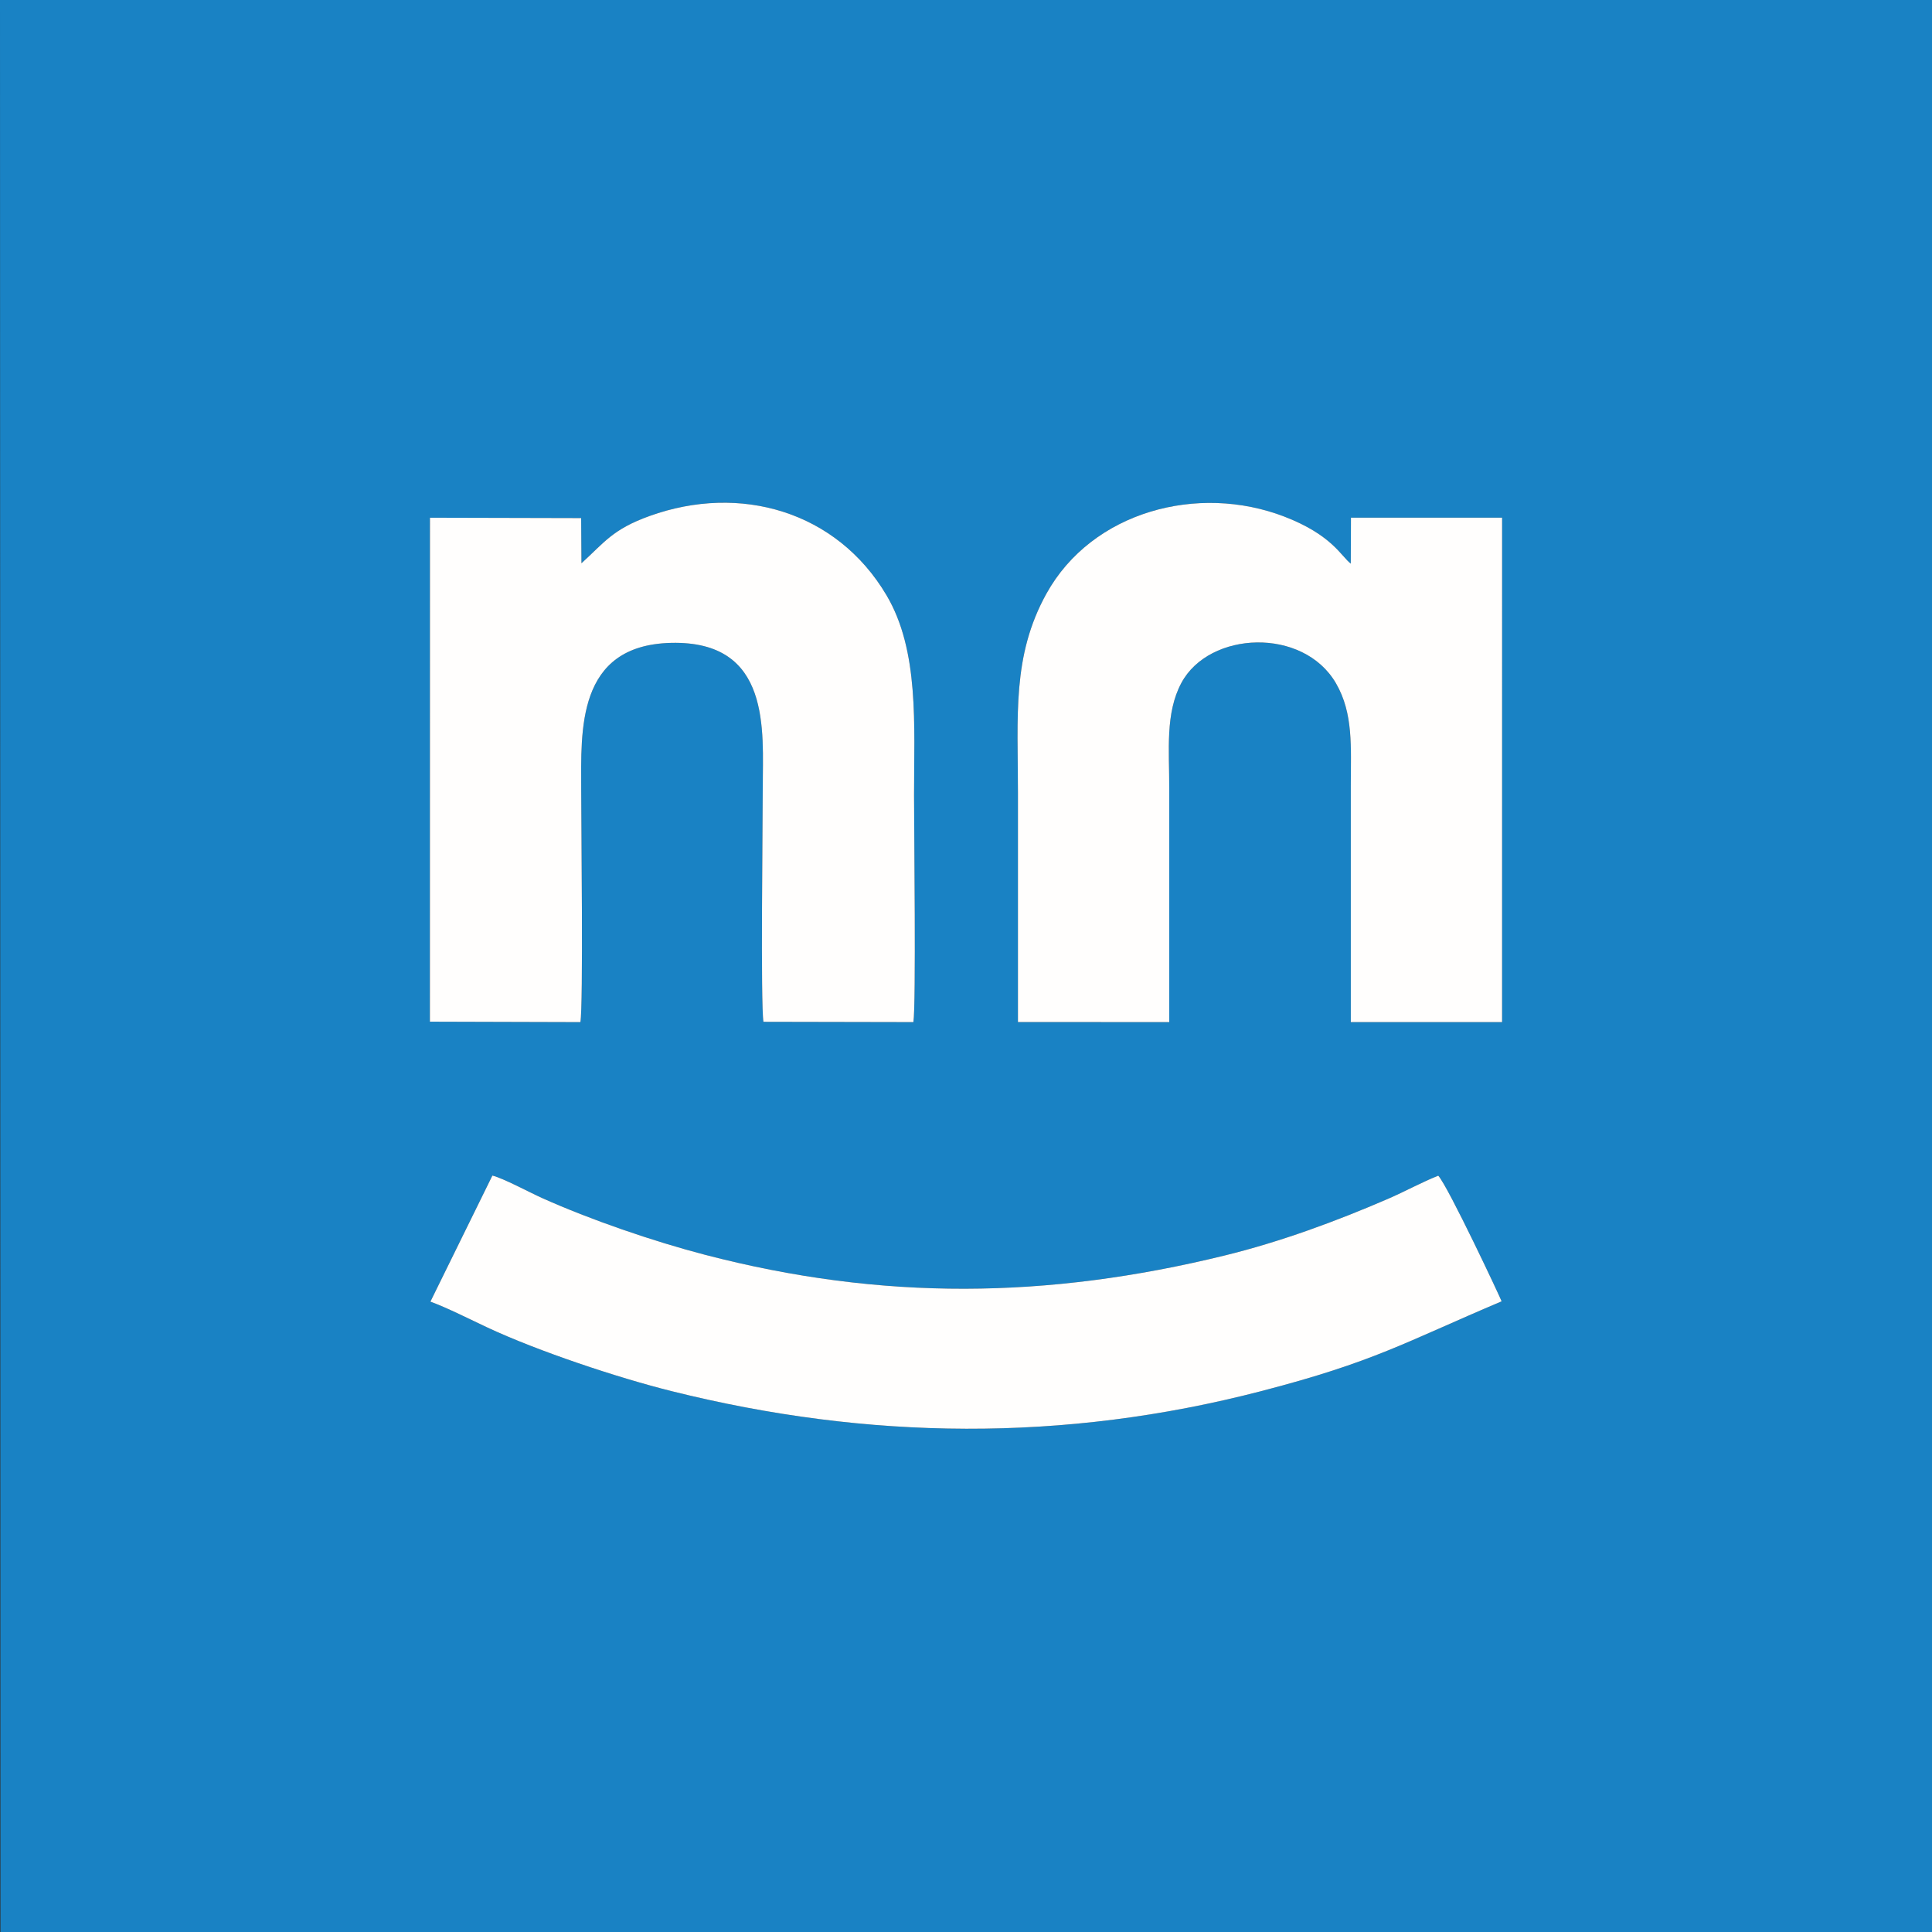 <?xml version="1.0" encoding="UTF-8"?>
<!DOCTYPE svg PUBLIC "-//W3C//DTD SVG 1.1//EN" "http://www.w3.org/Graphics/SVG/1.1/DTD/svg11.dtd">
<!-- Creator: CorelDRAW -->
<svg xmlns="http://www.w3.org/2000/svg" xml:space="preserve" width="338.666mm" height="338.662mm" version="1.1" style="shape-rendering:geometricPrecision; text-rendering:geometricPrecision; image-rendering:optimizeQuality; fill-rule:evenodd; clip-rule:evenodd"
viewBox="0 0 33866.64 33866.18"
 xmlns:xlink="http://www.w3.org/1999/xlink"
 xmlns:xodm="http://www.corel.com/coreldraw/odm/2003">
 <rect x="0" y="0" width="33866.64" height="33866.18" fill="#333333" stroke="none"/>
 <defs>
  <style type="text/css">
   <![CDATA[
    .fil0 {fill:#1982C4}
    .fil1 {fill:#FFFEFD}
   ]]>
  </style>
 </defs>
 <g id="Capa_x0020_1">
  <g id="_2460388881824">
   <path class="fil0" d="M8631.16 20606.79c196.36,49.06 641.71,290.46 865.25,391.08 851.29,383.11 1957.73,761.92 2860.33,997.19 3106.33,809.75 6004.3,773.99 9108.17,13.51 981.06,-240.37 1950.91,-598.36 2864.02,-992.96 297.27,-128.5 600.54,-295.55 882.78,-406.72 173.41,187.98 1098.88,2160.32 1110.62,2202.65 -1719.4,728.58 -2227.65,1058.65 -4219.16,1575.35 -3451.06,895.38 -6881.91,859.3 -10329.76,-0.82 -948.87,-236.72 -2339.81,-700.17 -3227.89,-1115.06 -301.25,-140.77 -712.85,-349.86 -1000.84,-454.09l1086.48 -2210.13zm9212.65 -2691.35c0,-1337.32 0,-2674.65 0,-4011.97 0,-1350.99 -106.62,-2403.32 499.38,-3497.03 797.3,-1439.01 2653.7,-1935.97 4172.61,-1349.76 836.01,322.68 993.29,694.58 1162.43,823.58l3 -806.09 2649.64 0 -0.37 8842.83 -2651.9 0c0,-1384.16 0,-2768.37 0,-4152.54 0,-663.87 48.08,-1255.25 -259.54,-1786.32 -572.78,-988.78 -2222.48,-919.69 -2711.06,-5.87 -282.82,529.01 -211.71,1178.2 -211.71,1826.93 0,1372.62 0,2745.21 0,4117.88l-2652.48 -1.64zm-7651.21 -8042.12c404.83,-367.1 544.66,-594.38 1193.47,-828.1 1588.24,-572.04 3283.22,-83.75 4154.55,1390 574.42,971.62 482.17,2269.44 482.17,3503.02 0,581.32 37.03,3676.4 -11.58,3978.6l-2628.37 -5.18c-51.32,-300.55 -12.24,-3512.55 -12.24,-4112.46 0,-974.78 160.48,-2574.23 -1610.49,-2529.94 -1662.8,41.55 -1571.91,1552.98 -1571.91,2564.71 0,568.88 38.47,3810.23 -14.36,4083.07l-2637.91 -7.51 0.95 -8834.5 2650.5 6.53 5.22 791.76zm-10183.98 23992.86l33858.02 0 0 -33866.18 -33866.64 0 8.62 33866.18z"/>
   <path class="fil1" d="M10192.6 9873.32l-5.22 -791.76 -2650.5 -6.53 -0.95 8834.5 2637.91 7.51c52.83,-272.84 14.36,-3514.19 14.36,-4083.07 0,-1011.73 -90.89,-2523.16 1571.91,-2564.71 1770.97,-44.29 1610.49,1555.16 1610.49,2529.94 0,599.91 -39.08,3811.91 12.24,4112.46l2628.37 5.18c48.61,-302.2 11.58,-3397.28 11.58,-3978.6 0,-1233.58 92.25,-2531.4 -482.17,-3503.02 -871.33,-1473.75 -2566.31,-1962.04 -4154.55,-1390 -648.81,233.72 -788.64,461 -1193.47,828.1z"/>
   <path class="fil1" d="M17843.81 17915.44l2652.48 1.64c0,-1372.67 0,-2745.26 0,-4117.88 0,-648.73 -71.11,-1297.92 211.71,-1826.93 488.58,-913.82 2138.28,-982.91 2711.06,5.87 307.62,531.07 259.54,1122.45 259.54,1786.32 0,1384.17 0,2768.38 0,4152.54l2651.9 0 0.37 -8842.83 -2649.64 0 -3 806.09c-169.14,-129 -326.42,-500.9 -1162.43,-823.58 -1518.91,-586.21 -3375.31,-89.25 -4172.61,1349.76 -606,1093.71 -499.38,2146.04 -499.38,3497.03 0,1337.32 0,2674.65 0,4011.97z"/>
   <path class="fil1" d="M7544.68 22816.92c287.99,104.23 699.59,313.32 1000.84,454.09 888.08,414.89 2279.02,878.34 3227.89,1115.06 3447.85,860.12 6878.7,896.2 10329.76,0.82 1991.51,-516.7 2499.76,-846.77 4219.16,-1575.35 -11.74,-42.33 -937.21,-2014.67 -1110.62,-2202.65 -282.24,111.17 -585.51,278.22 -882.78,406.72 -913.11,394.6 -1882.96,752.59 -2864.02,992.96 -3103.87,760.48 -6001.84,796.24 -9108.17,-13.51 -902.6,-235.27 -2009.04,-614.08 -2860.33,-997.19 -223.54,-100.62 -668.89,-342.02 -865.25,-391.08l-1086.48 2210.13z"/>
  </g>
 </g>
</svg>
